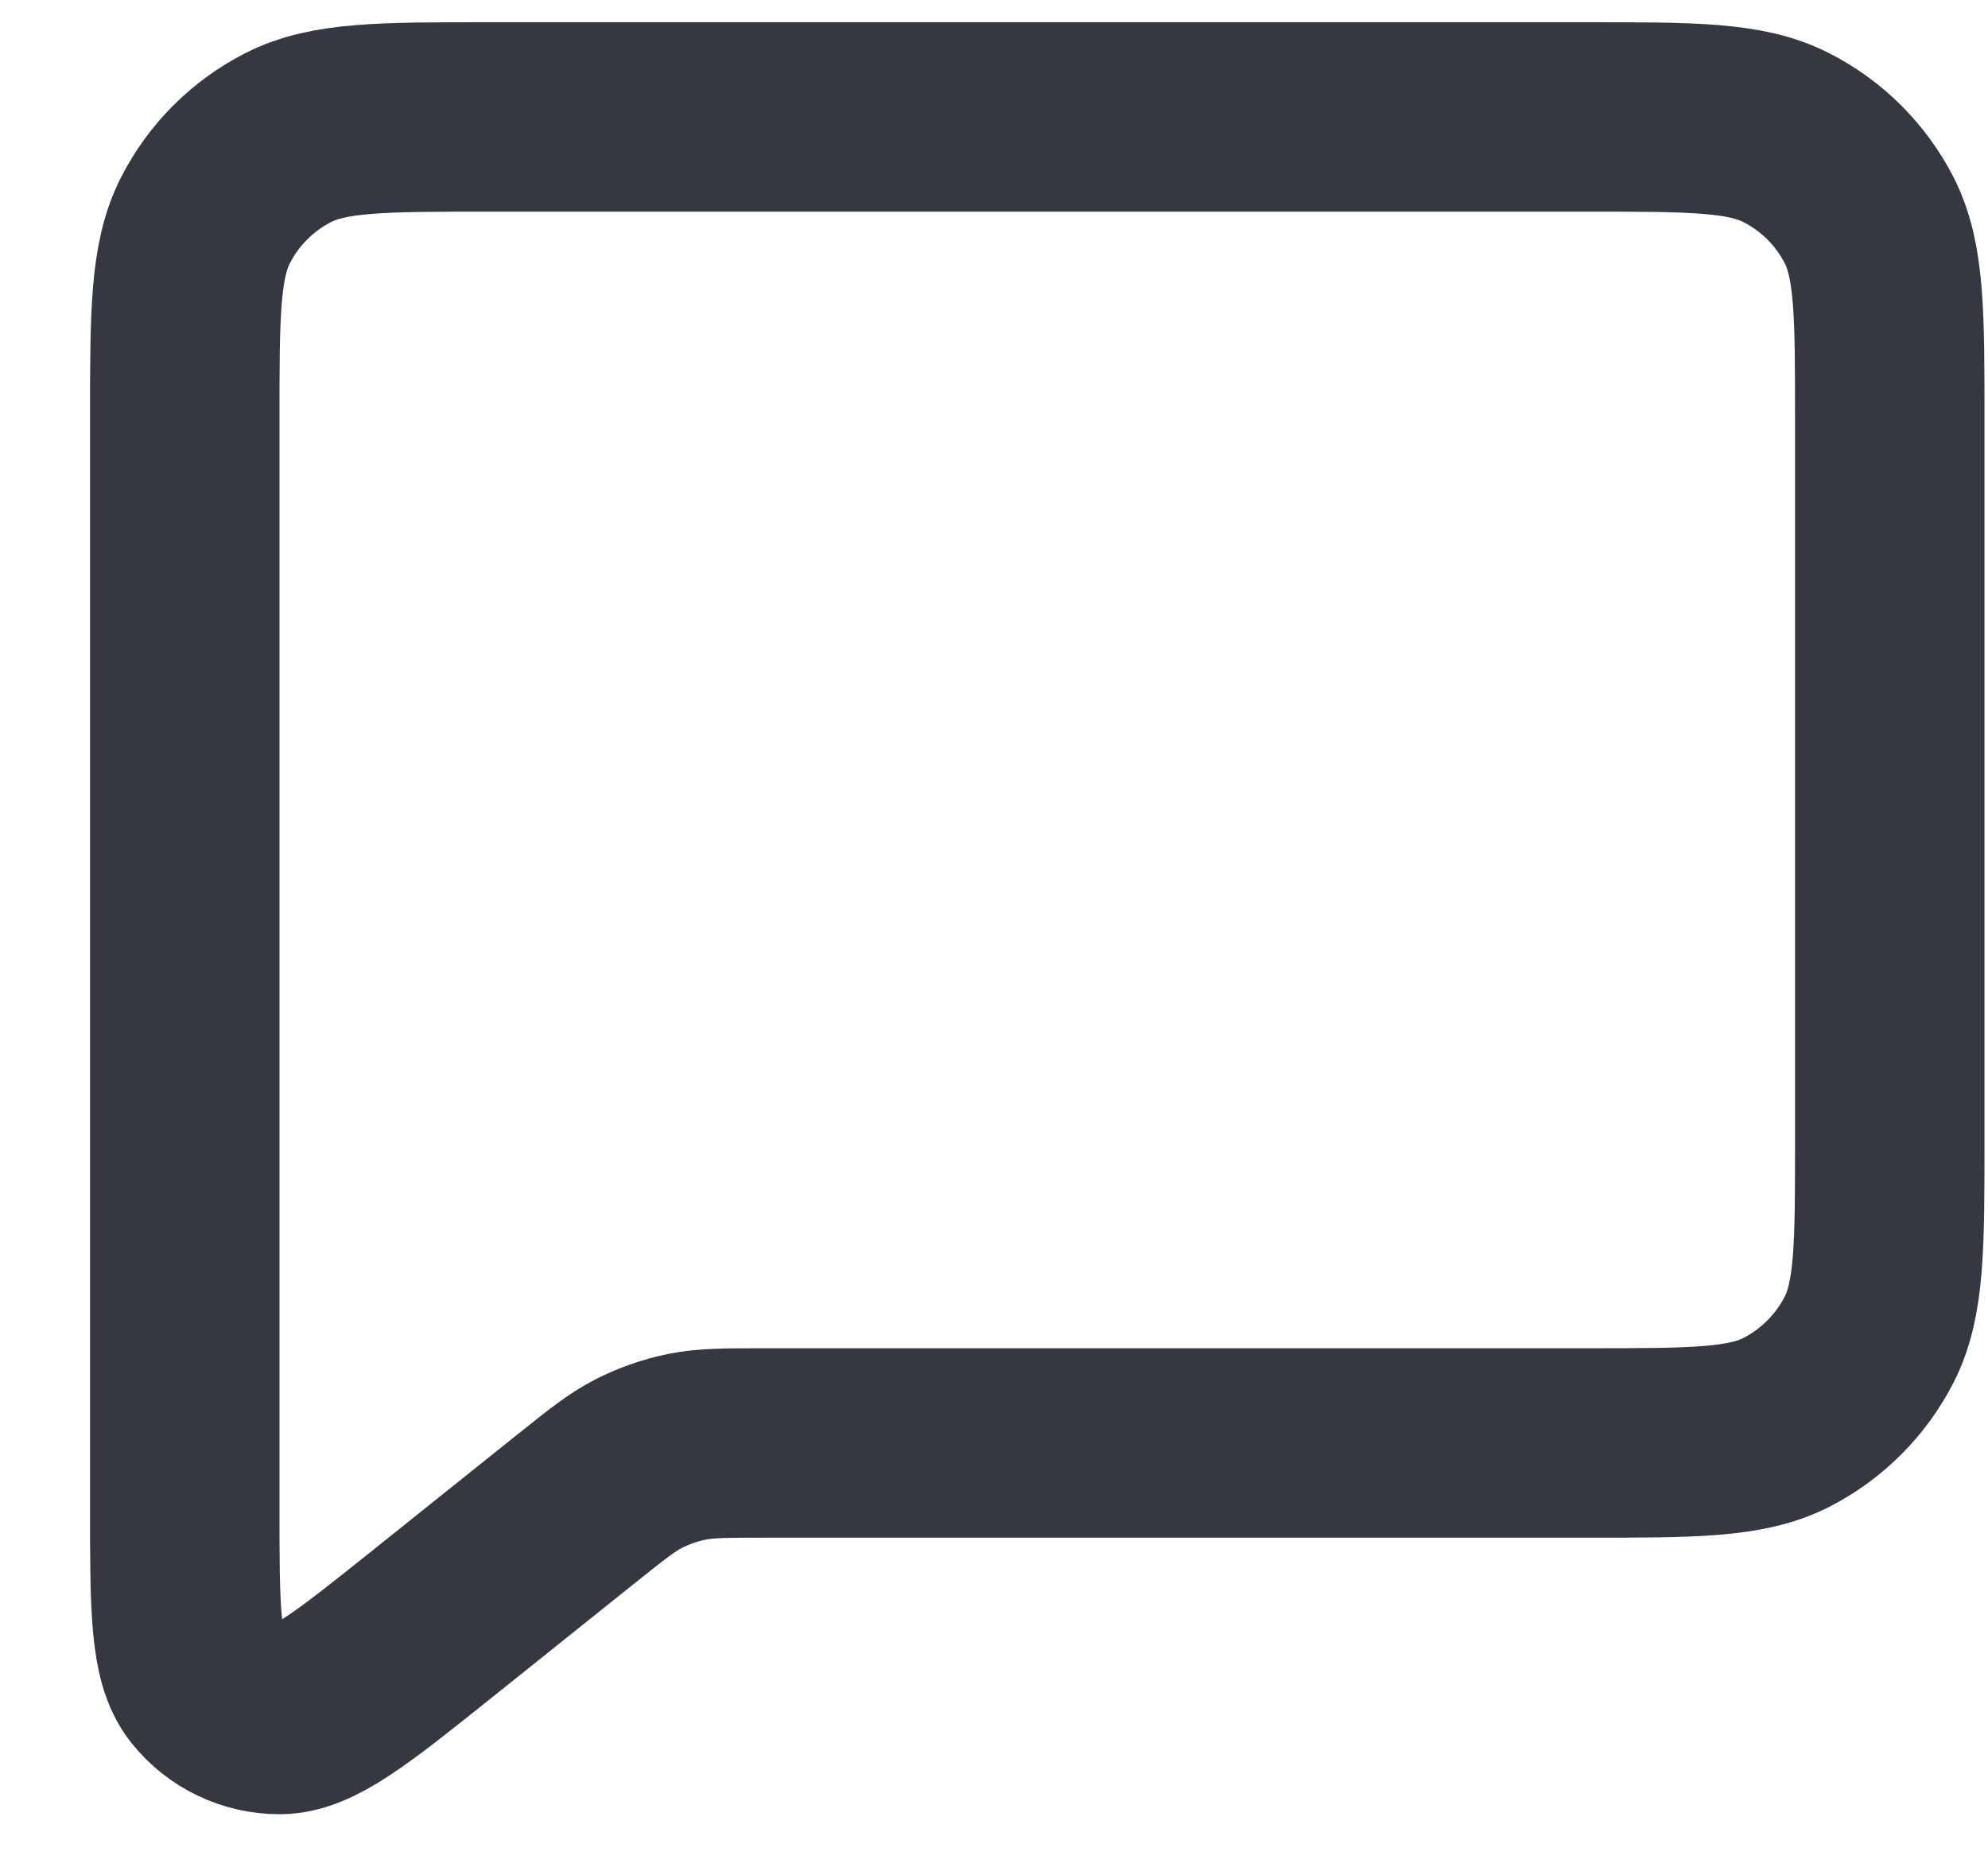 <svg width="17" height="16" viewBox="0 0 17 16" fill="none" xmlns="http://www.w3.org/2000/svg">
<path d="M3.686 13.896L4.92 12.908L4.929 12.901C5.187 12.695 5.316 12.591 5.461 12.517C5.591 12.451 5.73 12.402 5.873 12.373C6.034 12.34 6.202 12.34 6.539 12.34H13.571C14.476 12.34 14.929 12.34 15.276 12.164C15.58 12.008 15.828 11.76 15.984 11.455C16.16 11.109 16.16 10.656 16.16 9.751V3.59C16.16 2.684 16.16 2.231 15.984 1.884C15.828 1.58 15.58 1.332 15.275 1.177C14.928 1 14.476 1 13.568 1H4.172C3.265 1 2.811 1 2.464 1.177C2.16 1.332 1.912 1.58 1.757 1.884C1.58 2.231 1.58 2.685 1.58 3.592V12.884C1.58 13.747 1.58 14.178 1.757 14.4C1.911 14.593 2.144 14.705 2.391 14.705C2.675 14.704 3.012 14.435 3.686 13.896Z" stroke="#353841" stroke-width="1.62" stroke-linecap="round" stroke-linejoin="round"/>
</svg>
